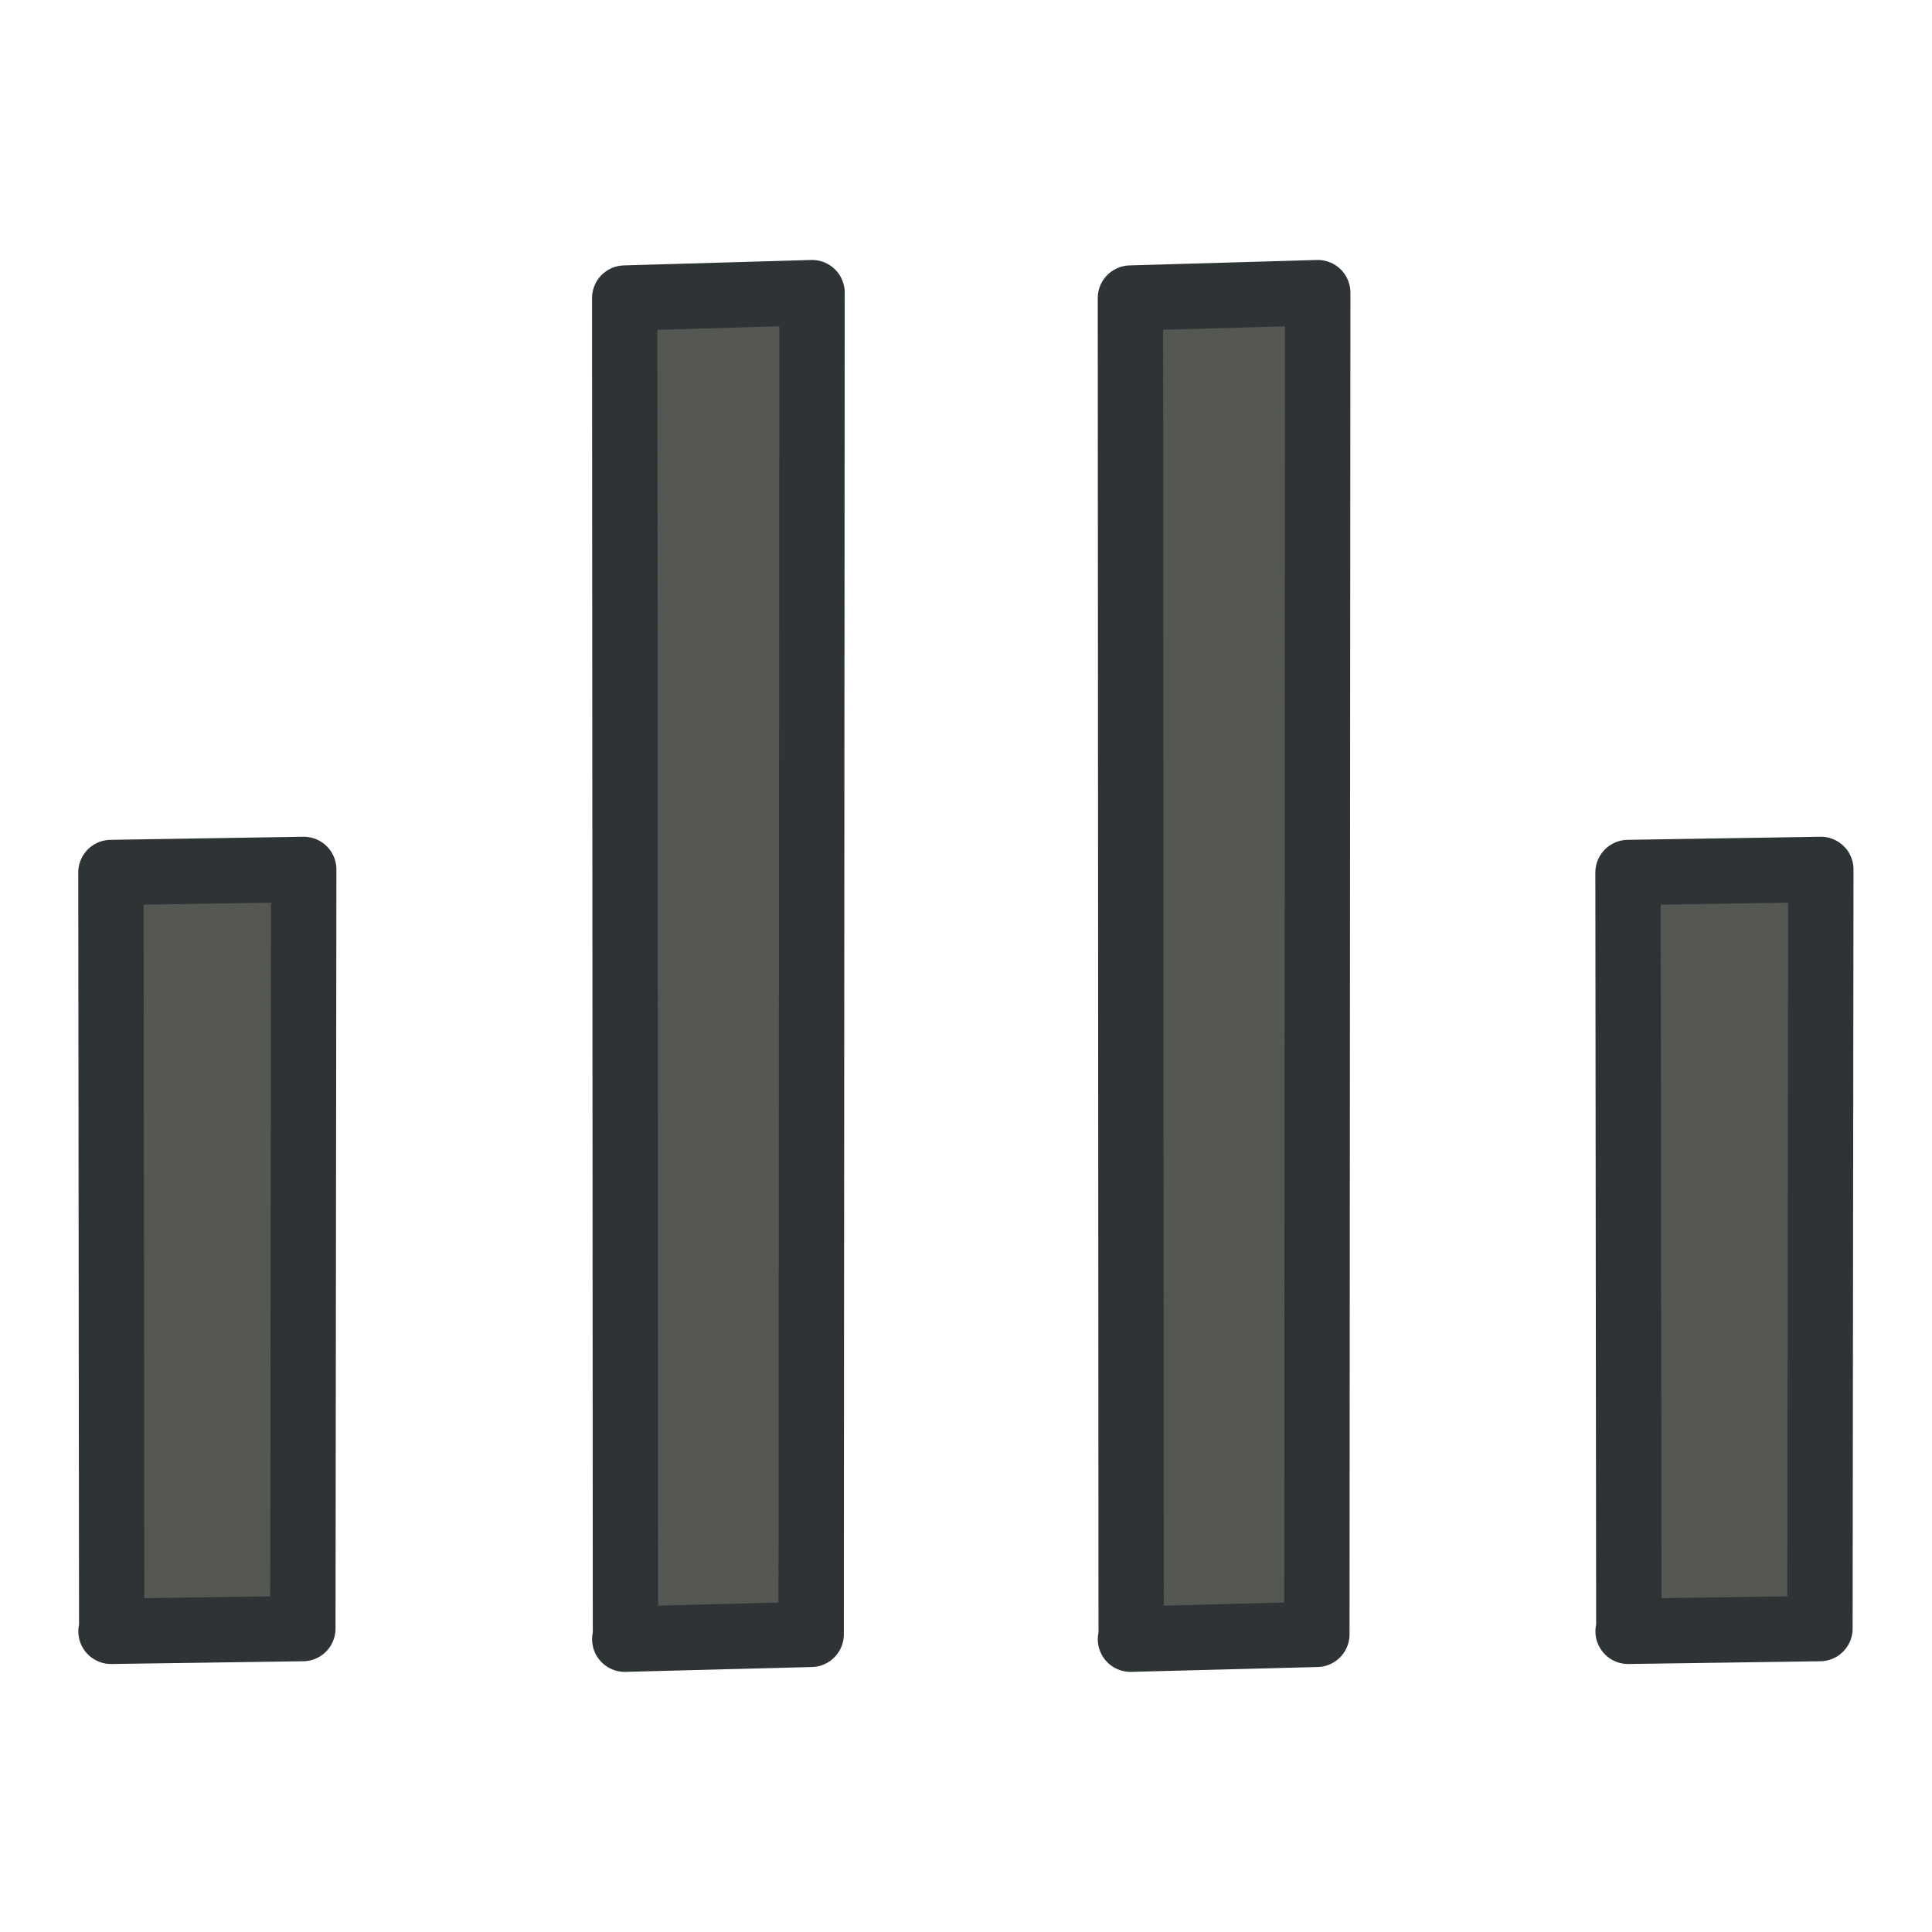 <?xml version="1.0" encoding="UTF-8" standalone="no"?>
<!-- Created with Inkscape (http://www.inkscape.org/) -->

<svg
   xmlns:dc="http://purl.org/dc/elements/1.1/"
   xmlns:cc="http://creativecommons.org/ns#"
   xmlns:rdf="http://www.w3.org/1999/02/22-rdf-syntax-ns#"
   xmlns:svg="http://www.w3.org/2000/svg"
   xmlns="http://www.w3.org/2000/svg"
   xmlns:xlink="http://www.w3.org/1999/xlink"
   xmlns:sodipodi="http://sodipodi.sourceforge.net/DTD/sodipodi-0.dtd"
   xmlns:inkscape="http://www.inkscape.org/namespaces/inkscape"
   width="48"
   height="48"
   id="svg1377"
   sodipodi:version="0.32"
   inkscape:version="0.48.1 r9760"
   sodipodi:docname="custom-chart-hist.svg"
   version="1.0"
   inkscape:export-filename="/home/jimmac/src/cvs/gnome/gnome-icon-theme/32x32/status/dialog-error.png"
   inkscape:export-xdpi="90"
   inkscape:export-ydpi="90"
   inkscape:output_extension="org.inkscape.output.svg.inkscape">
  <defs
     id="defs1379">
    <linearGradient
       inkscape:collect="always"
       id="linearGradient4276">
      <stop
         style="stop-color:#789ac5;stop-opacity:1;"
         offset="0"
         id="stop4278" />
      <stop
         style="stop-color:#789ac5;stop-opacity:0;"
         offset="1"
         id="stop4280" />
    </linearGradient>
    <inkscape:perspective
       sodipodi:type="inkscape:persp3d"
       inkscape:vp_x="0 : 24 : 1"
       inkscape:vp_y="0 : 1000 : 0"
       inkscape:vp_z="48 : 24 : 1"
       inkscape:persp3d-origin="24 : 16 : 1"
       id="perspective29" />
    <linearGradient
       inkscape:collect="always"
       id="linearGradient4510">
      <stop
         style="stop-color:white;stop-opacity:1;"
         offset="0"
         id="stop4512" />
      <stop
         style="stop-color:white;stop-opacity:0;"
         offset="1"
         id="stop4514" />
    </linearGradient>
    <linearGradient
       inkscape:collect="always"
       id="linearGradient4465">
      <stop
         style="stop-color:white;stop-opacity:1;"
         offset="0"
         id="stop4467" />
      <stop
         style="stop-color:white;stop-opacity:0;"
         offset="1"
         id="stop4469" />
    </linearGradient>
    <linearGradient
       id="linearGradient4447">
      <stop
         style="stop-color:#c00;stop-opacity:1;"
         offset="0"
         id="stop4449" />
      <stop
         style="stop-color:#ad0000;stop-opacity:1;"
         offset="1"
         id="stop4451" />
    </linearGradient>
    <linearGradient
       inkscape:collect="always"
       xlink:href="#linearGradient4447"
       id="linearGradient4453"
       x1="16.573"
       y1="12.237"
       x2="17.905"
       y2="41.063"
       gradientUnits="userSpaceOnUse" />
    <linearGradient
       inkscape:collect="always"
       xlink:href="#linearGradient4465"
       id="linearGradient4471"
       x1="17.499"
       y1="14.068"
       x2="15.688"
       y2="36.616"
       gradientUnits="userSpaceOnUse" />
    <radialGradient
       inkscape:collect="always"
       xlink:href="#linearGradient4510"
       id="radialGradient4516"
       cx="15.688"
       cy="10.565"
       fx="15.688"
       fy="10.565"
       r="14.562"
       gradientTransform="matrix(3.391,0,0,4.315,-32.152,-24.089)"
       gradientUnits="userSpaceOnUse" />
    <inkscape:perspective
       id="perspective2927"
       inkscape:persp3d-origin="0.5 : 0.33333333 : 1"
       inkscape:vp_z="1 : 0.5 : 1"
       inkscape:vp_y="0 : 1000 : 0"
       inkscape:vp_x="0 : 0.5 : 1"
       sodipodi:type="inkscape:persp3d" />
    <linearGradient
       inkscape:collect="always"
       xlink:href="#linearGradient6699"
       id="linearGradient6738"
       gradientUnits="userSpaceOnUse"
       x1="-22.976"
       y1="18.516"
       x2="-14.36"
       y2="33.016" />
    <linearGradient
       id="linearGradient6699">
      <stop
         style="stop-color:#ff7171;stop-opacity:1;"
         offset="0"
         id="stop6701" />
      <stop
         style="stop-color:#cc0000;stop-opacity:1;"
         offset="1"
         id="stop6703" />
    </linearGradient>
    <linearGradient
       inkscape:collect="always"
       xlink:href="#linearGradient6711"
       id="linearGradient6740"
       gradientUnits="userSpaceOnUse"
       x1="-16.387"
       y1="24.454"
       x2="-9.735"
       y2="28.196" />
    <linearGradient
       id="linearGradient6711">
      <stop
         style="stop-color:#5b8ccb;stop-opacity:1;"
         offset="0"
         id="stop6713" />
      <stop
         style="stop-color:#3465a4;stop-opacity:1;"
         offset="1"
         id="stop6715" />
    </linearGradient>
    <linearGradient
       inkscape:collect="always"
       xlink:href="#linearGradient6719"
       id="linearGradient6742"
       gradientUnits="userSpaceOnUse"
       x1="-17.863"
       y1="30.828"
       x2="-20.822"
       y2="25.015" />
    <linearGradient
       id="linearGradient6719">
      <stop
         style="stop-color:#73d216;stop-opacity:1;"
         offset="0"
         id="stop6721" />
      <stop
         style="stop-color:#d5f7b3;stop-opacity:1;"
         offset="1"
         id="stop6723" />
    </linearGradient>
    <linearGradient
       inkscape:collect="always"
       xlink:href="#linearGradient6687"
       id="linearGradient6744"
       gradientUnits="userSpaceOnUse"
       x1="-20.75"
       y1="29"
       x2="-19.5"
       y2="18.75" />
    <linearGradient
       id="linearGradient6687">
      <stop
         style="stop-color:#ffffff;stop-opacity:0.664;"
         offset="0"
         id="stop6689" />
      <stop
         style="stop-color:#ffffff;stop-opacity:0;"
         offset="1"
         id="stop6691" />
    </linearGradient>
    <linearGradient
       inkscape:collect="always"
       xlink:href="#linearGradient6687"
       id="linearGradient6746"
       gradientUnits="userSpaceOnUse"
       x1="-20.75"
       y1="29"
       x2="-19.5"
       y2="18.75" />
    <linearGradient
       y2="18.75"
       x2="-19.5"
       y1="29"
       x1="-20.75"
       gradientUnits="userSpaceOnUse"
       id="linearGradient2964"
       xlink:href="#linearGradient6687"
       inkscape:collect="always" />
    <linearGradient
       inkscape:collect="always"
       xlink:href="#linearGradient6719"
       id="linearGradient3679"
       gradientUnits="userSpaceOnUse"
       x1="-17.863"
       y1="30.828"
       x2="-20.822"
       y2="25.015"
       gradientTransform="matrix(1.067,0,0,1.384,63.87,-5.511)" />
    <linearGradient
       inkscape:collect="always"
       xlink:href="#linearGradient6711"
       id="linearGradient3683"
       gradientUnits="userSpaceOnUse"
       x1="-16.387"
       y1="24.454"
       x2="-9.735"
       y2="28.196"
       gradientTransform="matrix(1.067,0,0,1.384,63.87,-5.511)" />
    <linearGradient
       inkscape:collect="always"
       xlink:href="#linearGradient6699"
       id="linearGradient3687"
       gradientUnits="userSpaceOnUse"
       x1="-22.976"
       y1="18.516"
       x2="-14.36"
       y2="33.016"
       gradientTransform="matrix(1.067,0,0,1.384,63.87,-5.511)" />
    <inkscape:perspective
       id="perspective2892"
       inkscape:persp3d-origin="0.5 : 0.33333333 : 1"
       inkscape:vp_z="1 : 0.5 : 1"
       inkscape:vp_y="0 : 1000 : 0"
       inkscape:vp_x="0 : 0.5 : 1"
       sodipodi:type="inkscape:persp3d" />
    <inkscape:perspective
       id="perspective2918"
       inkscape:persp3d-origin="0.5 : 0.33333333 : 1"
       inkscape:vp_z="1 : 0.5 : 1"
       inkscape:vp_y="0 : 1000 : 0"
       inkscape:vp_x="0 : 0.5 : 1"
       sodipodi:type="inkscape:persp3d" />
    <inkscape:perspective
       id="perspective3729"
       inkscape:persp3d-origin="0.5 : 0.33333333 : 1"
       inkscape:vp_z="1 : 0.5 : 1"
       inkscape:vp_y="0 : 1000 : 0"
       inkscape:vp_x="0 : 0.5 : 1"
       sodipodi:type="inkscape:persp3d" />
    <linearGradient
       id="linearGradient6699-7">
      <stop
         style="stop-color:#ff7171;stop-opacity:1;"
         offset="0"
         id="stop6701-2" />
      <stop
         style="stop-color:#cc0000;stop-opacity:1;"
         offset="1"
         id="stop6703-3" />
    </linearGradient>
    <inkscape:perspective
       id="perspective3729-5"
       inkscape:persp3d-origin="0.5 : 0.33333333 : 1"
       inkscape:vp_z="1 : 0.5 : 1"
       inkscape:vp_y="0 : 1000 : 0"
       inkscape:vp_x="0 : 0.5 : 1"
       sodipodi:type="inkscape:persp3d" />
    <linearGradient
       id="linearGradient6699-76">
      <stop
         style="stop-color:#ff7171;stop-opacity:1;"
         offset="0"
         id="stop6701-8" />
      <stop
         style="stop-color:#cc0000;stop-opacity:1;"
         offset="1"
         id="stop6703-1" />
    </linearGradient>
    <inkscape:perspective
       id="perspective3729-4"
       inkscape:persp3d-origin="0.5 : 0.33333333 : 1"
       inkscape:vp_z="1 : 0.5 : 1"
       inkscape:vp_y="0 : 1000 : 0"
       inkscape:vp_x="0 : 0.5 : 1"
       sodipodi:type="inkscape:persp3d" />
    <linearGradient
       id="linearGradient6699-3">
      <stop
         style="stop-color:#ff7171;stop-opacity:1;"
         offset="0"
         id="stop6701-5" />
      <stop
         style="stop-color:#cc0000;stop-opacity:1;"
         offset="1"
         id="stop6703-8" />
    </linearGradient>
    <inkscape:perspective
       id="perspective3822"
       inkscape:persp3d-origin="0.5 : 0.33333333 : 1"
       inkscape:vp_z="1 : 0.5 : 1"
       inkscape:vp_y="0 : 1000 : 0"
       inkscape:vp_x="0 : 0.5 : 1"
       sodipodi:type="inkscape:persp3d" />
    <radialGradient
       inkscape:collect="always"
       xlink:href="#linearGradient4493-9"
       id="radialGradient4499-7"
       cx="16"
       cy="27.875"
       fx="16"
       fy="27.875"
       r="12.125"
       gradientTransform="matrix(1,0,0,0.289,0,19.829)"
       gradientUnits="userSpaceOnUse" />
    <linearGradient
       inkscape:collect="always"
       id="linearGradient4493-9">
      <stop
         style="stop-color:black;stop-opacity:1;"
         offset="0"
         id="stop4495-1" />
      <stop
         style="stop-color:black;stop-opacity:0;"
         offset="1"
         id="stop4497-9" />
    </linearGradient>
    <inkscape:perspective
       id="perspective3860"
       inkscape:persp3d-origin="0.5 : 0.33333333 : 1"
       inkscape:vp_z="1 : 0.5 : 1"
       inkscape:vp_y="0 : 1000 : 0"
       inkscape:vp_x="0 : 0.5 : 1"
       sodipodi:type="inkscape:persp3d" />
    <radialGradient
       r="12.125"
       fy="27.875"
       fx="16"
       cy="27.875"
       cx="16"
       gradientTransform="matrix(1,0,0,0.289,0,19.829)"
       gradientUnits="userSpaceOnUse"
       id="radialGradient3831-2"
       xlink:href="#linearGradient4493-9-7"
       inkscape:collect="always" />
    <linearGradient
       inkscape:collect="always"
       id="linearGradient4493-9-7">
      <stop
         style="stop-color:black;stop-opacity:1;"
         offset="0"
         id="stop4495-1-4" />
      <stop
         style="stop-color:black;stop-opacity:0;"
         offset="1"
         id="stop4497-9-1" />
    </linearGradient>
    <inkscape:perspective
       id="perspective3898"
       inkscape:persp3d-origin="0.5 : 0.33333333 : 1"
       inkscape:vp_z="1 : 0.5 : 1"
       inkscape:vp_y="0 : 1000 : 0"
       inkscape:vp_x="0 : 0.5 : 1"
       sodipodi:type="inkscape:persp3d" />
    <radialGradient
       r="12.125"
       fy="27.875"
       fx="16"
       cy="27.875"
       cx="16"
       gradientTransform="matrix(1,0,0,0.289,0,19.829)"
       gradientUnits="userSpaceOnUse"
       id="radialGradient3869-0"
       xlink:href="#linearGradient4493-9-7-6"
       inkscape:collect="always" />
    <linearGradient
       inkscape:collect="always"
       id="linearGradient4493-9-7-6">
      <stop
         style="stop-color:black;stop-opacity:1;"
         offset="0"
         id="stop4495-1-4-4" />
      <stop
         style="stop-color:black;stop-opacity:0;"
         offset="1"
         id="stop4497-9-1-4" />
    </linearGradient>
    <inkscape:perspective
       id="perspective3936"
       inkscape:persp3d-origin="0.5 : 0.33333333 : 1"
       inkscape:vp_z="1 : 0.5 : 1"
       inkscape:vp_y="0 : 1000 : 0"
       inkscape:vp_x="0 : 0.5 : 1"
       sodipodi:type="inkscape:persp3d" />
    <linearGradient
       id="linearGradient6711-0">
      <stop
         style="stop-color:#5b8ccb;stop-opacity:1;"
         offset="0"
         id="stop6713-9" />
      <stop
         style="stop-color:#3465a4;stop-opacity:1;"
         offset="1"
         id="stop6715-3" />
    </linearGradient>
    <linearGradient
       inkscape:collect="always"
       xlink:href="#linearGradient6719-5"
       id="linearGradient3812"
       gradientUnits="userSpaceOnUse"
       gradientTransform="matrix(0.646,0,0,0.692,79.958,11.863)"
       x1="-31.181"
       y1="28.581"
       x2="-22.193"
       y2="28.581" />
    <linearGradient
       id="linearGradient6719-5">
      <stop
         style="stop-color:#73d216;stop-opacity:1;"
         offset="0"
         id="stop6721-4" />
      <stop
         style="stop-color:#d5f7b3;stop-opacity:1;"
         offset="1"
         id="stop6723-3" />
    </linearGradient>
    <linearGradient
       id="linearGradient6699-6">
      <stop
         style="stop-color:#ff7171;stop-opacity:1;"
         offset="0"
         id="stop6701-4" />
      <stop
         style="stop-color:#cc0000;stop-opacity:1;"
         offset="1"
         id="stop6703-31" />
    </linearGradient>
    <radialGradient
       r="12.125"
       fy="27.875"
       fx="16"
       cy="27.875"
       cx="16"
       gradientTransform="matrix(1,0,0,0.289,0,19.829)"
       gradientUnits="userSpaceOnUse"
       id="radialGradient3831"
       xlink:href="#linearGradient4493-91"
       inkscape:collect="always" />
    <linearGradient
       inkscape:collect="always"
       id="linearGradient4493-91">
      <stop
         style="stop-color:black;stop-opacity:1;"
         offset="0"
         id="stop4495-0" />
      <stop
         style="stop-color:black;stop-opacity:0;"
         offset="1"
         id="stop4497-94" />
    </linearGradient>
    <radialGradient
       r="12.125"
       fy="27.875"
       fx="16"
       cy="27.875"
       cx="16"
       gradientTransform="matrix(1,0,0,0.289,0,19.829)"
       gradientUnits="userSpaceOnUse"
       id="radialGradient3907"
       xlink:href="#linearGradient4493-91"
       inkscape:collect="always" />
    <inkscape:perspective
       id="perspective4207"
       inkscape:persp3d-origin="0.5 : 0.33333333 : 1"
       inkscape:vp_z="1 : 0.5 : 1"
       inkscape:vp_y="0 : 1000 : 0"
       inkscape:vp_x="0 : 0.5 : 1"
       sodipodi:type="inkscape:persp3d" />
    <linearGradient
       inkscape:collect="always"
       xlink:href="#linearGradient5113"
       id="linearGradient5315"
       x1="-0.978"
       y1="15.633"
       x2="39.162"
       y2="35.856"
       gradientUnits="userSpaceOnUse"
       gradientTransform="matrix(0,0.641,0.638,0,-33.792,14.846)" />
    <linearGradient
       inkscape:collect="always"
       id="linearGradient5113">
      <stop
         style="stop-color:white;stop-opacity:1;"
         offset="0"
         id="stop5115" />
      <stop
         style="stop-color:white;stop-opacity:0;"
         offset="1"
         id="stop5117" />
    </linearGradient>
    <radialGradient
       inkscape:collect="always"
       xlink:href="#linearGradient5105"
       id="radialGradient4354"
       gradientUnits="userSpaceOnUse"
       gradientTransform="matrix(1,0,0,0.283,0,13.646)"
       cx="11.25"
       cy="19.031"
       fx="11.25"
       fy="19.031"
       r="8.062" />
    <linearGradient
       inkscape:collect="always"
       id="linearGradient5105">
      <stop
         style="stop-color:black;stop-opacity:1;"
         offset="0"
         id="stop5107" />
      <stop
         style="stop-color:black;stop-opacity:0;"
         offset="1"
         id="stop5109" />
    </linearGradient>
    <radialGradient
       r="8.062"
       fy="19.031"
       fx="11.25"
       cy="19.031"
       cx="11.25"
       gradientTransform="matrix(1,0,0,0.283,0,13.646)"
       gradientUnits="userSpaceOnUse"
       id="radialGradient4223"
       xlink:href="#linearGradient5105"
       inkscape:collect="always" />
    <linearGradient
       inkscape:collect="always"
       xlink:href="#linearGradient6711"
       id="linearGradient4264"
       x1="46.548"
       y1="26.356"
       x2="56.89"
       y2="26.356"
       gradientUnits="userSpaceOnUse" />
    <linearGradient
       inkscape:collect="always"
       xlink:href="#linearGradient6711"
       id="linearGradient4266"
       gradientUnits="userSpaceOnUse"
       x1="46.548"
       y1="26.356"
       x2="56.89"
       y2="26.356" />
    <linearGradient
       inkscape:collect="always"
       xlink:href="#linearGradient6711"
       id="linearGradient4268"
       gradientUnits="userSpaceOnUse"
       x1="46.548"
       y1="26.356"
       x2="56.89"
       y2="26.356" />
    <linearGradient
       inkscape:collect="always"
       xlink:href="#linearGradient4276"
       id="linearGradient4282"
       x1="59.372"
       y1="31.683"
       x2="66.067"
       y2="31.683"
       gradientUnits="userSpaceOnUse" />
    <linearGradient
       inkscape:collect="always"
       xlink:href="#linearGradient4276"
       id="linearGradient4284"
       gradientUnits="userSpaceOnUse"
       x1="59.372"
       y1="31.683"
       x2="66.067"
       y2="31.683" />
    <linearGradient
       inkscape:collect="always"
       xlink:href="#linearGradient4276"
       id="linearGradient4286"
       gradientUnits="userSpaceOnUse"
       x1="59.372"
       y1="31.683"
       x2="66.067"
       y2="31.683" />
    <inkscape:perspective
       id="perspective2859"
       inkscape:persp3d-origin="0.5 : 0.33333333 : 1"
       inkscape:vp_z="1 : 0.5 : 1"
       inkscape:vp_y="0 : 1000 : 0"
       inkscape:vp_x="0 : 0.5 : 1"
       sodipodi:type="inkscape:persp3d" />
    <linearGradient
       id="linearGradient20210">
      <stop
         style="stop-color:#000000;stop-opacity:0.515;"
         offset="0"
         id="stop20212" />
      <stop
         id="stop20218"
         offset="0.552"
         style="stop-color:#000000;stop-opacity:0.144;" />
      <stop
         style="stop-color:#000000;stop-opacity:0;"
         offset="1"
         id="stop20214" />
    </linearGradient>
    <inkscape:perspective
       id="perspective3761"
       inkscape:persp3d-origin="0.5 : 0.33333333 : 1"
       inkscape:vp_z="1 : 0.5 : 1"
       inkscape:vp_y="0 : 1000 : 0"
       inkscape:vp_x="0 : 0.5 : 1"
       sodipodi:type="inkscape:persp3d" />
    <inkscape:perspective
       id="perspective3792"
       inkscape:persp3d-origin="0.5 : 0.33333333 : 1"
       inkscape:vp_z="1 : 0.5 : 1"
       inkscape:vp_y="0 : 1000 : 0"
       inkscape:vp_x="0 : 0.5 : 1"
       sodipodi:type="inkscape:persp3d" />
    <inkscape:perspective
       id="perspective2958"
       inkscape:persp3d-origin="0.5 : 0.33333333 : 1"
       inkscape:vp_z="1 : 0.5 : 1"
       inkscape:vp_y="0 : 1000 : 0"
       inkscape:vp_x="0 : 0.5 : 1"
       sodipodi:type="inkscape:persp3d" />
    <linearGradient
       id="linearGradient6699-3-3">
      <stop
         style="stop-color:#ff7171;stop-opacity:1;"
         offset="0"
         id="stop6701-5-7" />
      <stop
         style="stop-color:#cc0000;stop-opacity:1;"
         offset="1"
         id="stop6703-8-4" />
    </linearGradient>
    <inkscape:perspective
       id="perspective3738"
       inkscape:persp3d-origin="0.5 : 0.33333333 : 1"
       inkscape:vp_z="1 : 0.5 : 1"
       inkscape:vp_y="0 : 1000 : 0"
       inkscape:vp_x="0 : 0.5 : 1"
       sodipodi:type="inkscape:persp3d" />
    <inkscape:perspective
       id="perspective3814"
       inkscape:persp3d-origin="0.5 : 0.33333333 : 1"
       inkscape:vp_z="1 : 0.5 : 1"
       inkscape:vp_y="0 : 1000 : 0"
       inkscape:vp_x="0 : 0.5 : 1"
       sodipodi:type="inkscape:persp3d" />
    <inkscape:perspective
       id="perspective3839"
       inkscape:persp3d-origin="0.5 : 0.33333333 : 1"
       inkscape:vp_z="1 : 0.5 : 1"
       inkscape:vp_y="0 : 1000 : 0"
       inkscape:vp_x="0 : 0.5 : 1"
       sodipodi:type="inkscape:persp3d" />
    <inkscape:perspective
       id="perspective4003"
       inkscape:persp3d-origin="0.5 : 0.33333333 : 1"
       inkscape:vp_z="1 : 0.5 : 1"
       inkscape:vp_y="0 : 1000 : 0"
       inkscape:vp_x="0 : 0.5 : 1"
       sodipodi:type="inkscape:persp3d" />
    <inkscape:perspective
       id="perspective4244"
       inkscape:persp3d-origin="0.5 : 0.33333333 : 1"
       inkscape:vp_z="1 : 0.5 : 1"
       inkscape:vp_y="0 : 1000 : 0"
       inkscape:vp_x="0 : 0.5 : 1"
       sodipodi:type="inkscape:persp3d" />
  </defs>
  <sodipodi:namedview
     id="base"
     pagecolor="#ffffff"
     bordercolor="#666"
     borderopacity="0.31"
     inkscape:pageopacity="0.0"
     inkscape:pageshadow="2"
     inkscape:zoom="7.0563364"
     inkscape:cx="8.7285253"
     inkscape:cy="17.932075"
     inkscape:current-layer="layer1"
     showgrid="true"
     inkscape:grid-bbox="true"
     inkscape:document-units="px"
     inkscape:window-width="1366"
     inkscape:window-height="744"
     inkscape:window-x="0"
     inkscape:window-y="24"
     inkscape:showpageshadow="false"
     width="48px"
     height="48px"
     inkscape:snap-from-guide="false"
     gridtolerance="10"
     showguides="true"
     inkscape:window-maximized="1"
     inkscape:guide-bbox="true"
     inkscape:snap-global="false">
    <sodipodi:guide
       orientation="1,0"
       position="2.126,42.657"
       id="guide3101" />
    <sodipodi:guide
       orientation="0,1"
       position="13.463,45.916"
       id="guide3103" />
    <sodipodi:guide
       orientation="1,0"
       position="46.058,33.445"
       id="guide3105" />
    <sodipodi:guide
       orientation="0,1"
       position="-8.078,1.984"
       id="guide3107" />
    <sodipodi:guide
       position="0,0"
       orientation="0,48"
       id="guide3109" />
    <sodipodi:guide
       position="48,0"
       orientation="-48,0"
       id="guide3111" />
    <sodipodi:guide
       position="48,48"
       orientation="0,-48"
       id="guide3113" />
    <sodipodi:guide
       position="0,48"
       orientation="48,0"
       id="guide3115" />
  </sodipodi:namedview>
  <g
     id="layer1"
     inkscape:label="Layer 1"
     inkscape:groupmode="layer">
    <g
       id="g3173"
       transform="matrix(1.047,0,0,1.047,-1.52,-0.025)">
      <path
         inkscape:connector-curvature="0"
         id="path3781-8"
         style="fill:#555753;fill-opacity:1;stroke:#2e3436;stroke-width:1.551;stroke-linecap:round;stroke-linejoin:round;stroke-miterlimit:4;stroke-opacity:1;stroke-dasharray:none"
         d="m 28.277,38.921 4.423,-0.115 0.021,-31.838 -4.445,0.129 0.018,31.781"
         sodipodi:nodetypes="ccccc" />
      <path
         inkscape:connector-curvature="0"
         id="path3781-8-6"
         style="fill:#555753;fill-opacity:1;stroke:#2e3436;stroke-width:1.551;stroke-linecap:round;stroke-linejoin:round;stroke-miterlimit:4;stroke-opacity:1;stroke-dasharray:none"
         d="m 16.277,38.921 4.423,-0.115 0.021,-31.838 -4.445,0.129 0.018,31.781"
         sodipodi:nodetypes="ccccc" />
      <path
         inkscape:connector-curvature="0"
         id="path3781-0"
         style="fill:#555753;fill-opacity:1;stroke:#2e3436;stroke-width:1.551;stroke-linecap:round;stroke-linejoin:round;stroke-miterlimit:4;stroke-opacity:1;stroke-dasharray:none"
         d="m 40.086,38.734 4.552,-0.065 0.021,-18.014 -4.575,0.073 0.019,17.982"
         sodipodi:nodetypes="ccccc" />
      <path
         inkscape:connector-curvature="0"
         id="path3781-0-7"
         style="fill:#555753;fill-opacity:1;stroke:#2e3436;stroke-width:1.551;stroke-linecap:round;stroke-linejoin:round;stroke-miterlimit:4;stroke-opacity:1;stroke-dasharray:none"
         d="m 4.086,38.734 4.552,-0.065 0.021,-18.014 -4.575,0.073 0.019,17.982"
         sodipodi:nodetypes="ccccc" />
    </g>
  </g>
</svg>

